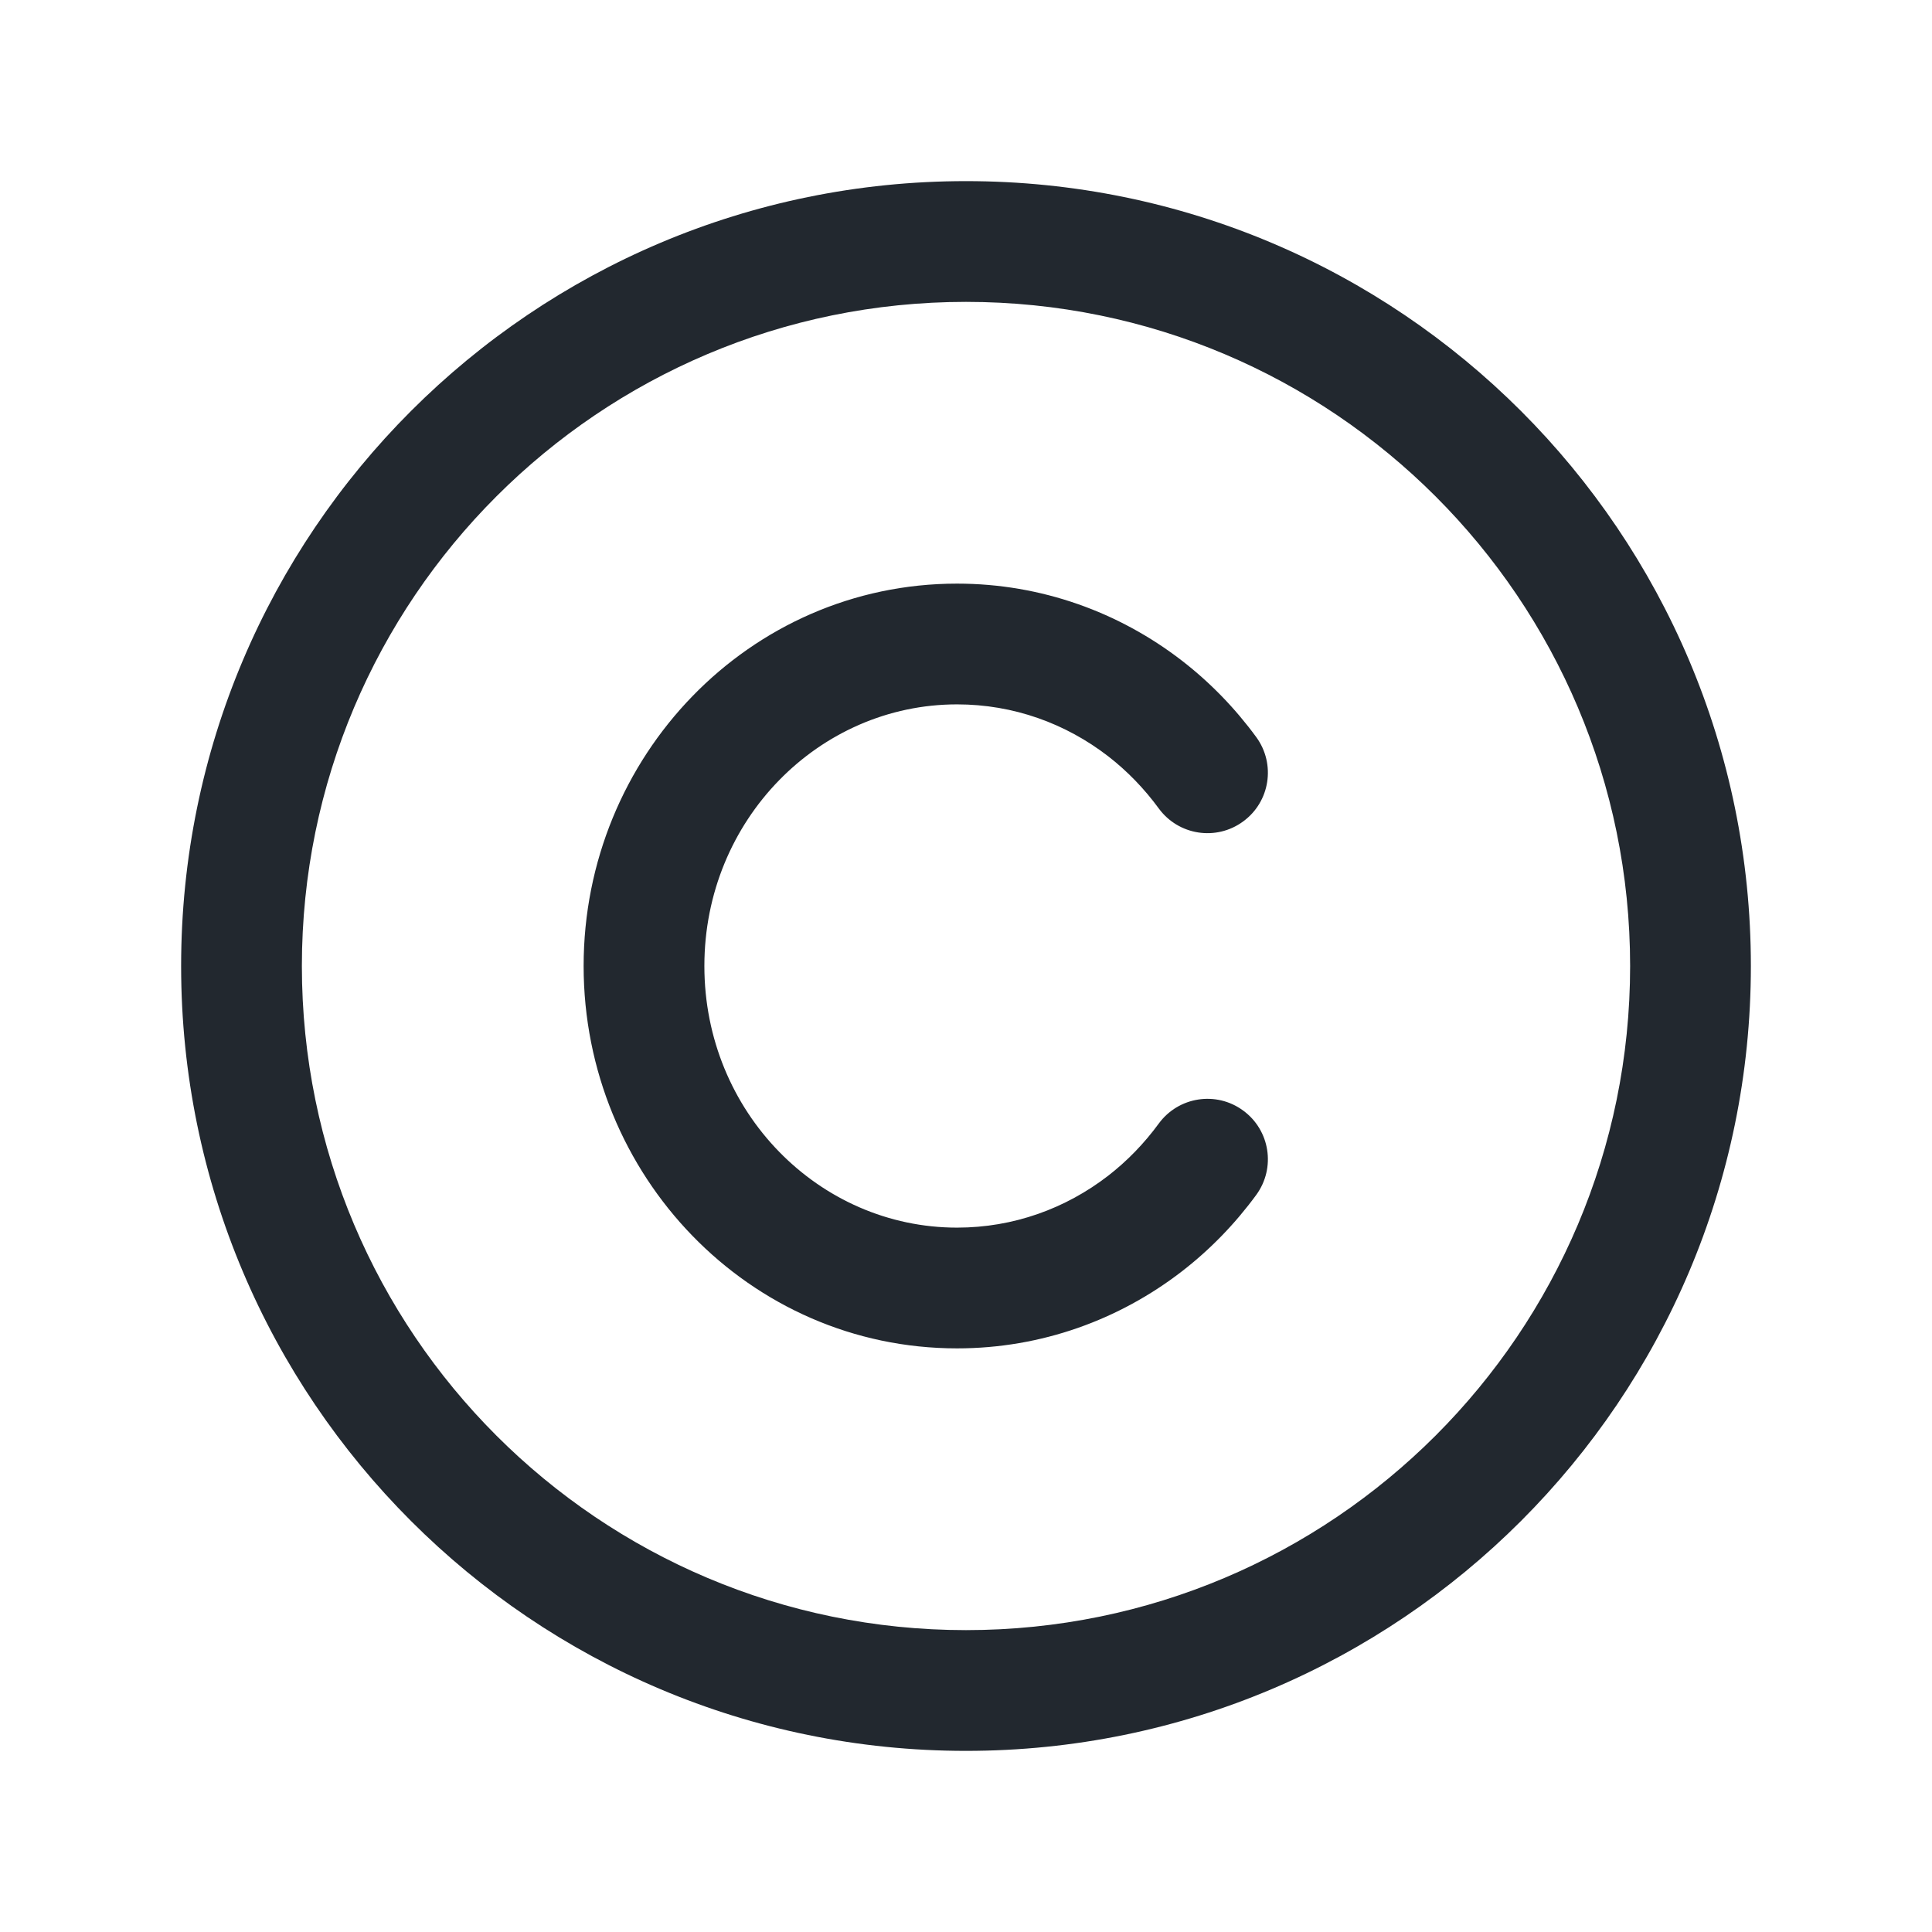 <svg width="24" height="24" viewBox="0 0 24 24" fill="none" xmlns="http://www.w3.org/2000/svg">
<path fill-rule="evenodd" clip-rule="evenodd" d="M12 2.25C6.615 2.25 2.25 6.615 2.25 12C2.25 17.385 6.615 21.75 12 21.75C17.385 21.75 21.75 17.385 21.75 12C21.75 6.615 17.385 2.25 12 2.25ZM3.75 12C3.75 7.444 7.444 3.75 12 3.75C16.556 3.75 20.25 7.444 20.25 12C20.25 16.556 16.556 20.25 12 20.25C7.444 20.25 3.75 16.556 3.75 12ZM11.889 7.25C9.307 7.25 7.25 9.397 7.25 12C7.25 14.603 9.307 16.75 11.889 16.75C12.938 16.75 13.905 16.393 14.681 15.794C15.032 15.523 15.343 15.202 15.606 14.843C15.85 14.508 15.777 14.039 15.442 13.795C15.108 13.55 14.639 13.623 14.394 13.958C14.214 14.204 14.002 14.423 13.764 14.607C13.239 15.012 12.591 15.25 11.889 15.25C10.175 15.25 8.75 13.815 8.75 12C8.75 10.185 10.175 8.75 11.889 8.75C12.591 8.75 13.239 8.988 13.764 9.393C14.002 9.577 14.214 9.796 14.394 10.042C14.639 10.377 15.108 10.45 15.442 10.205C15.777 9.961 15.85 9.492 15.606 9.157C15.343 8.798 15.032 8.477 14.681 8.206C13.905 7.607 12.938 7.25 11.889 7.25Z" fill="#22282F"/>
</svg>

